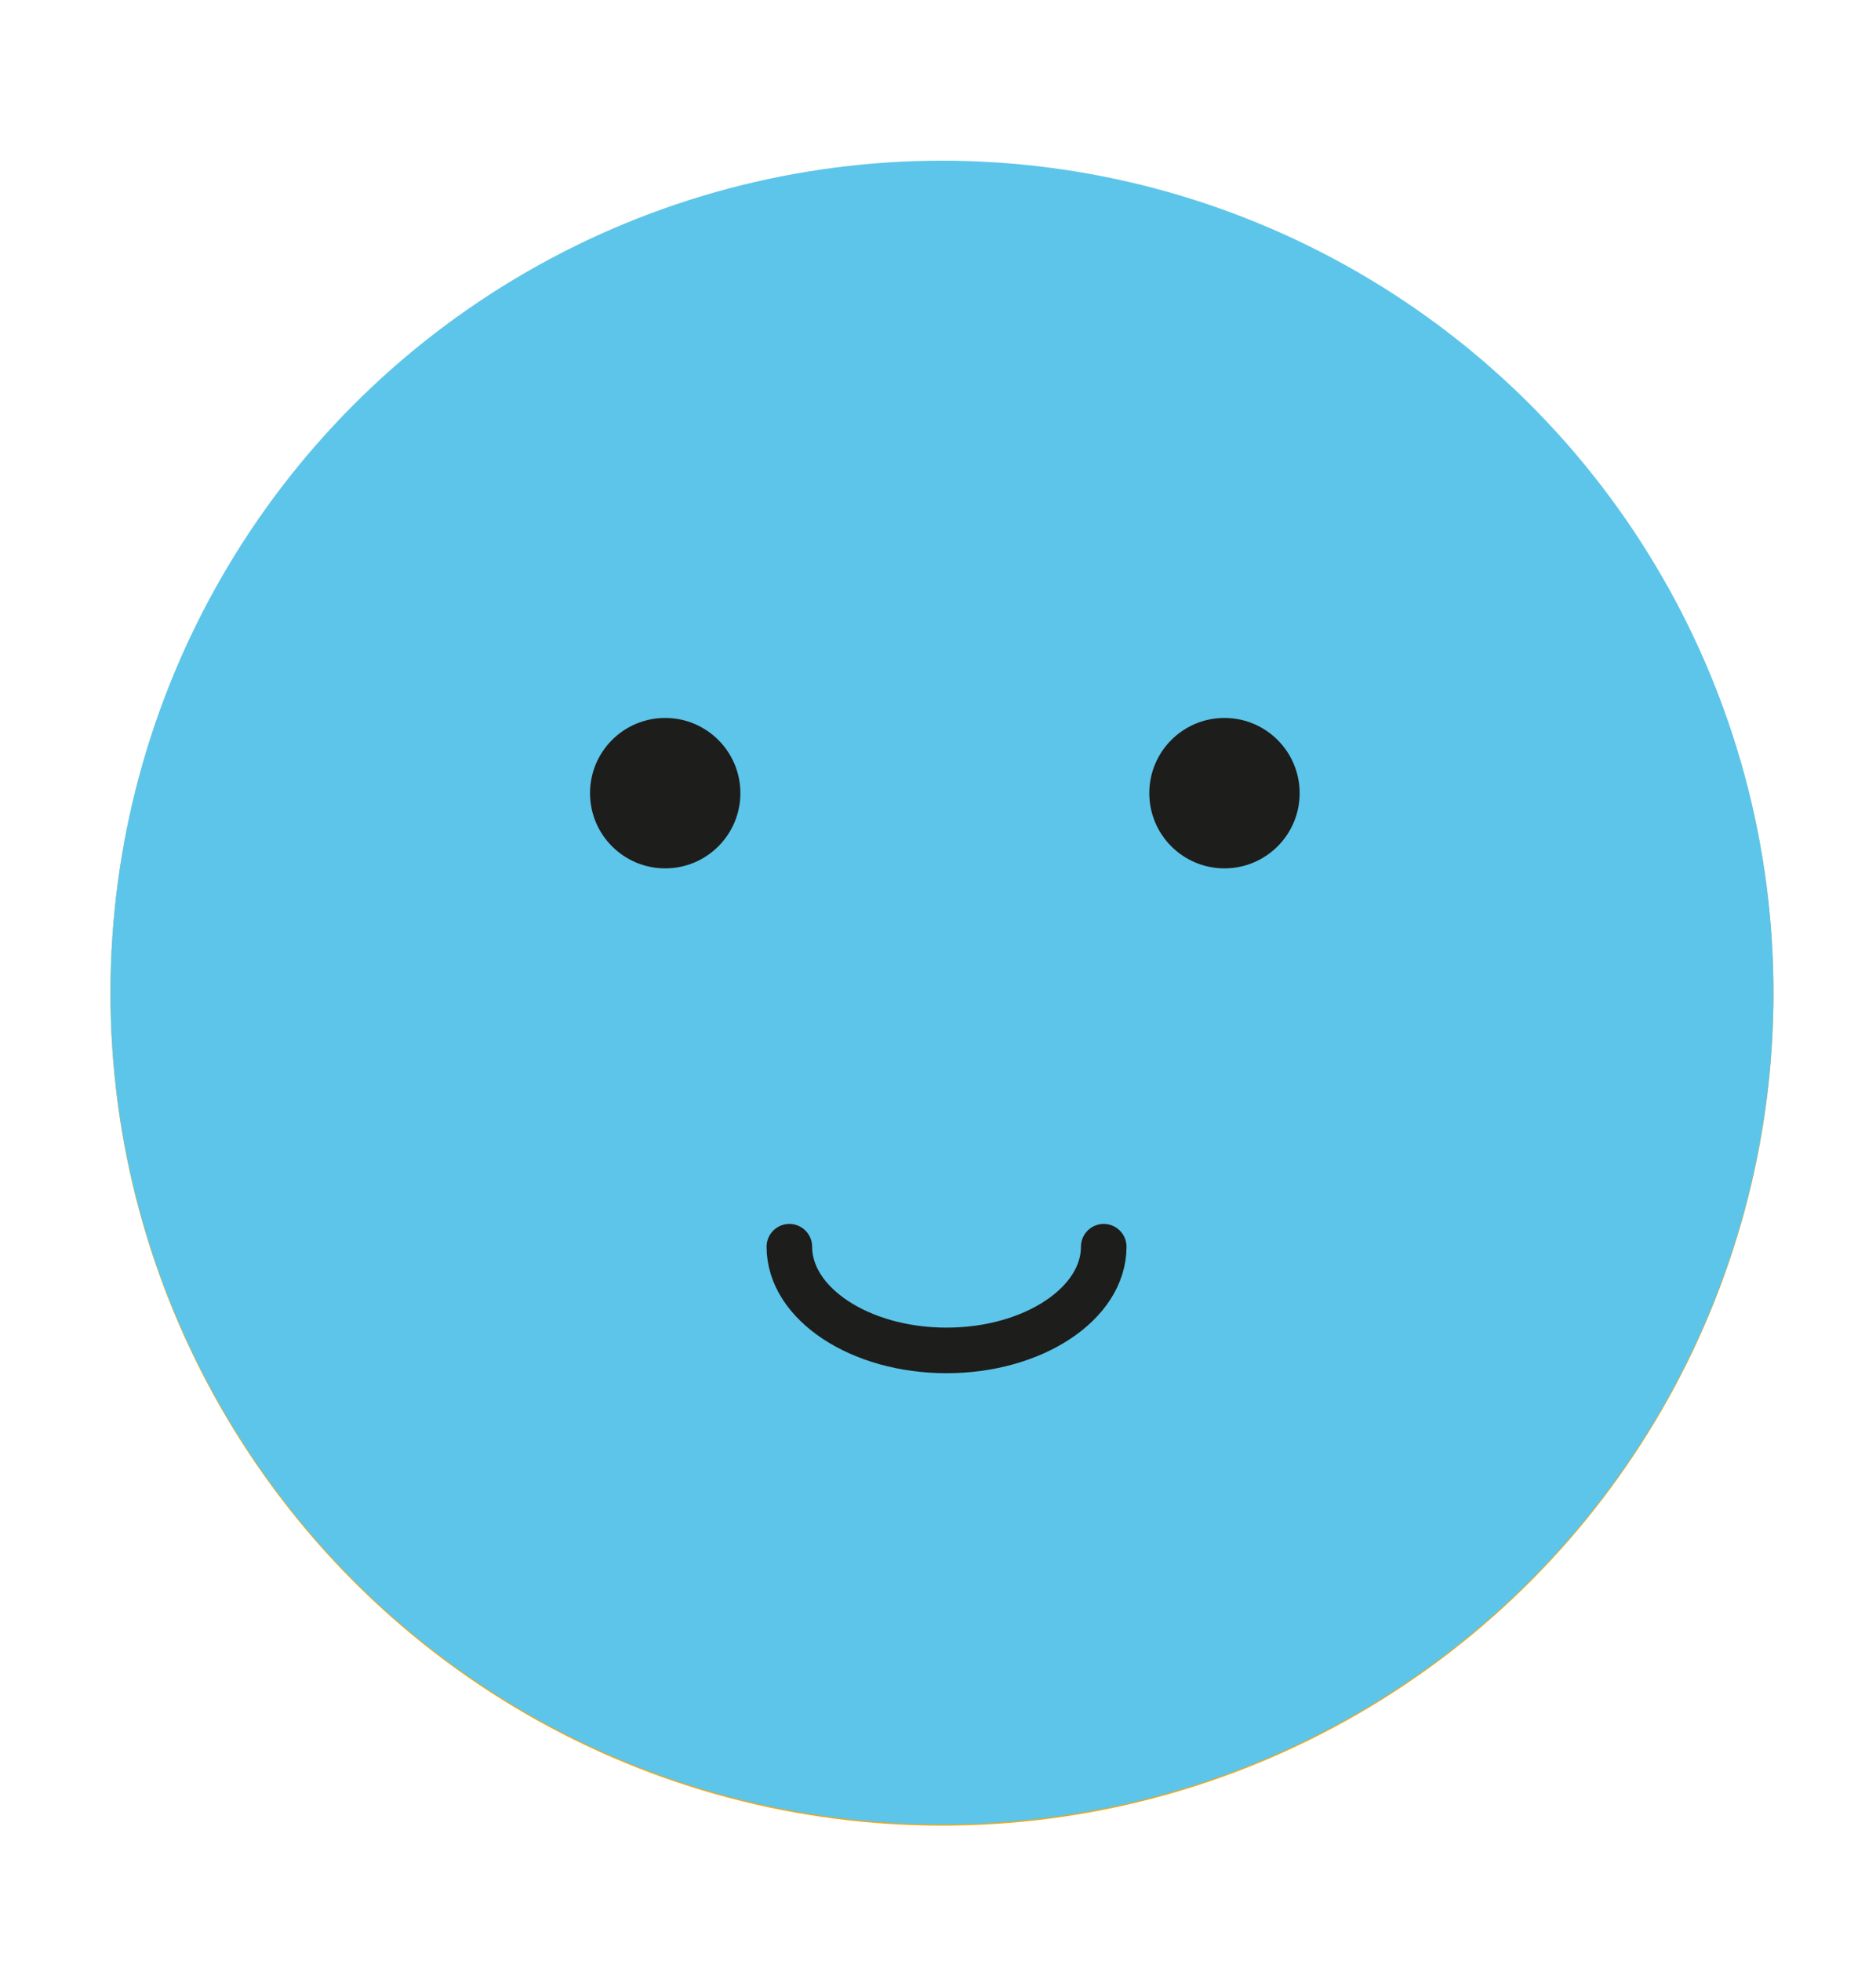 <?xml version="1.0" encoding="utf-8"?>
<!-- Generator: Adobe Illustrator 23.0.0, SVG Export Plug-In . SVG Version: 6.00 Build 0)  -->
<svg version="1.1" id="Calque_1" xmlns="http://www.w3.org/2000/svg" xmlns:xlink="http://www.w3.org/1999/xlink" x="0px" y="0px"
	 viewBox="0 0 164.7 172.1" style="enable-background:new 0 0 164.7 172.1;" xml:space="preserve">
<style type="text/css">
	.st0{fill:#F7A50D;}
	.st1{fill:#1D1D1B;stroke:#1D1D1B;stroke-miterlimit:10;}
	.st2{fill:none;stroke:#1D1D1B;stroke-width:4;stroke-linecap:round;stroke-linejoin:round;}
	.st3{fill:#5DC5EA;}
</style>
<circle class="st0" cx="82.7" cy="87.2" r="73"/>
<circle class="st1" cx="58.4" cy="69.8" r="6.1"/>
<circle class="st1" cx="107.5" cy="69.8" r="6.1"/>
<path class="st2" d="M96.9,118.6c0-5-6.2-9.1-13.8-9.1s-13.8,4.1-13.8,9.1"/>
<circle class="st3" cx="82.7" cy="87.1" r="73"/>
<circle class="st1" cx="58.4" cy="69.6" r="6.1"/>
<circle class="st1" cx="107.5" cy="69.6" r="6.1"/>
<path class="st2" d="M96.9,109.4c0,5-6.2,9.1-13.8,9.1s-13.8-4.1-13.8-9.1"/>
</svg>
